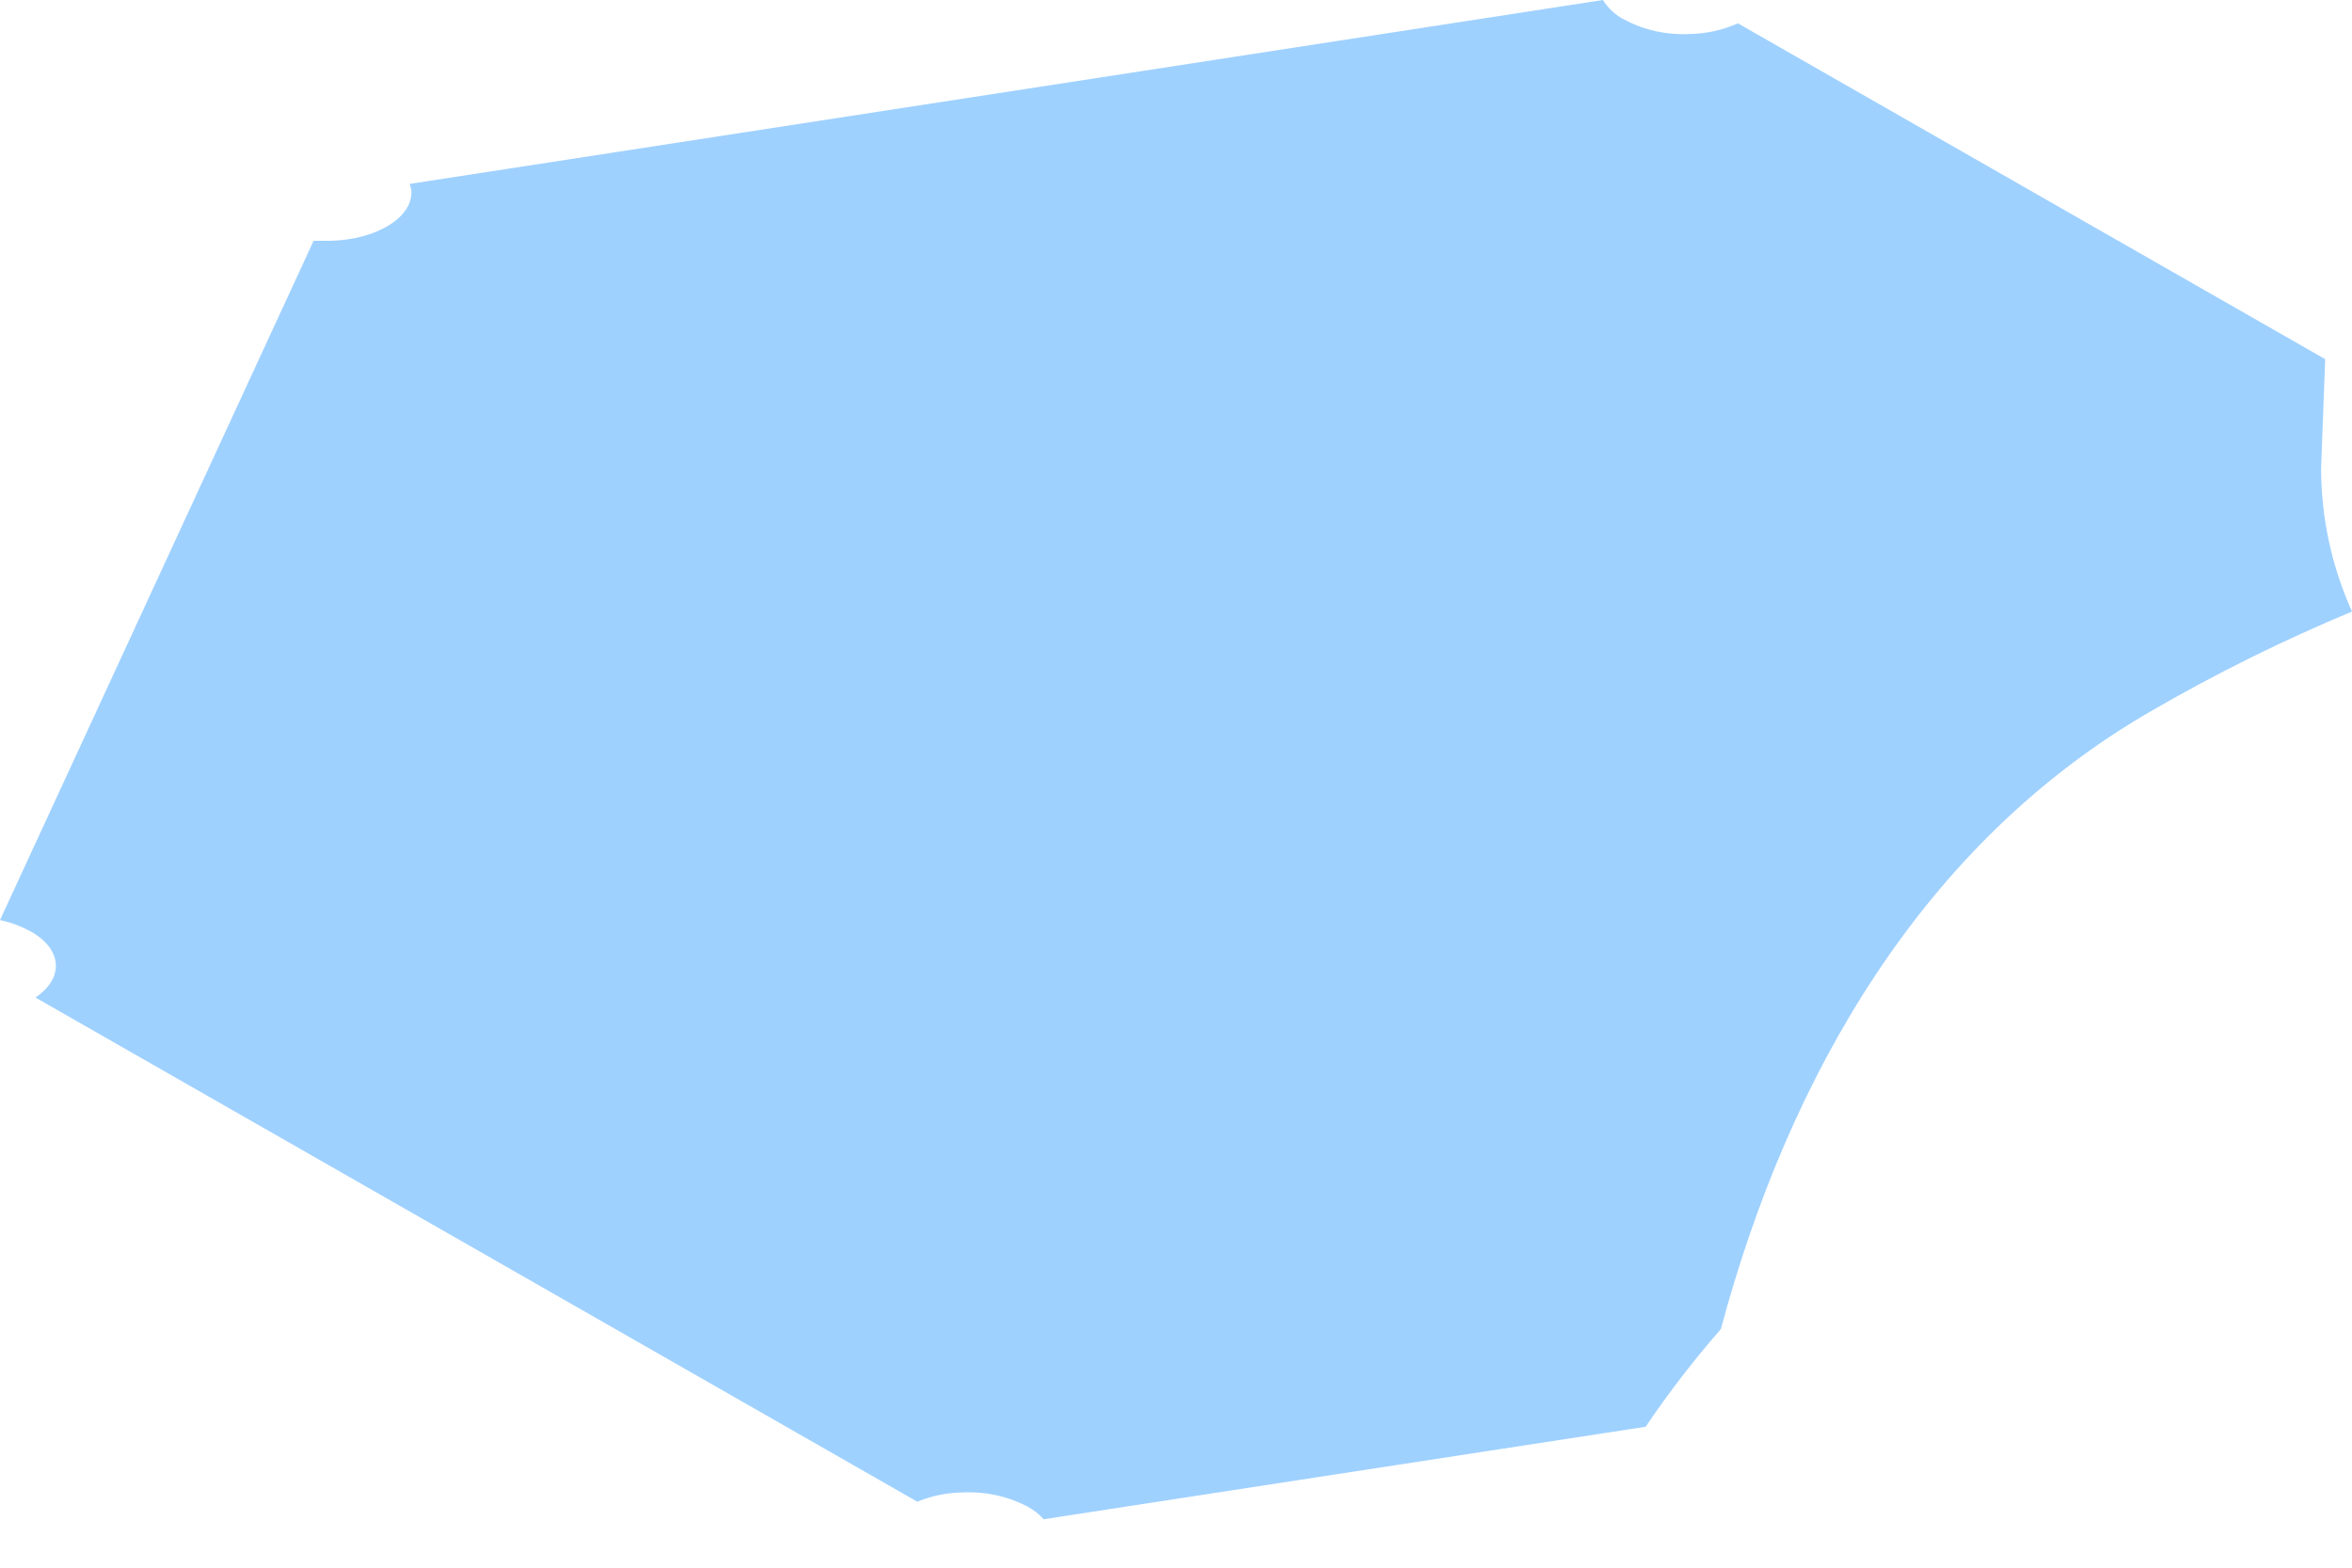 <svg width="15" height="10" viewBox="0 0 15 10" fill="none" xmlns="http://www.w3.org/2000/svg">
<path d="M14.829 2.291L11.084 0.149C10.986 0.192 10.879 0.216 10.772 0.217C10.629 0.224 10.487 0.193 10.361 0.126C10.304 0.098 10.257 0.054 10.223 0L2.613 1.173L2.623 1.21C2.64 1.381 2.41 1.527 2.112 1.536H2L0 5.869C0.068 5.883 0.134 5.908 0.195 5.941C0.401 6.057 0.408 6.241 0.226 6.363L5.85 9.579C5.943 9.541 6.042 9.521 6.142 9.52C6.285 9.513 6.427 9.544 6.553 9.61C6.592 9.631 6.627 9.659 6.656 9.691L10.495 9.101C10.642 8.884 10.802 8.676 10.975 8.478C11.405 6.871 12.259 5.376 13.724 4.533C14.135 4.295 14.561 4.084 15 3.901C14.871 3.614 14.803 3.303 14.803 2.988L14.829 2.291Z" fill="#9FD1FF"/>
</svg>
